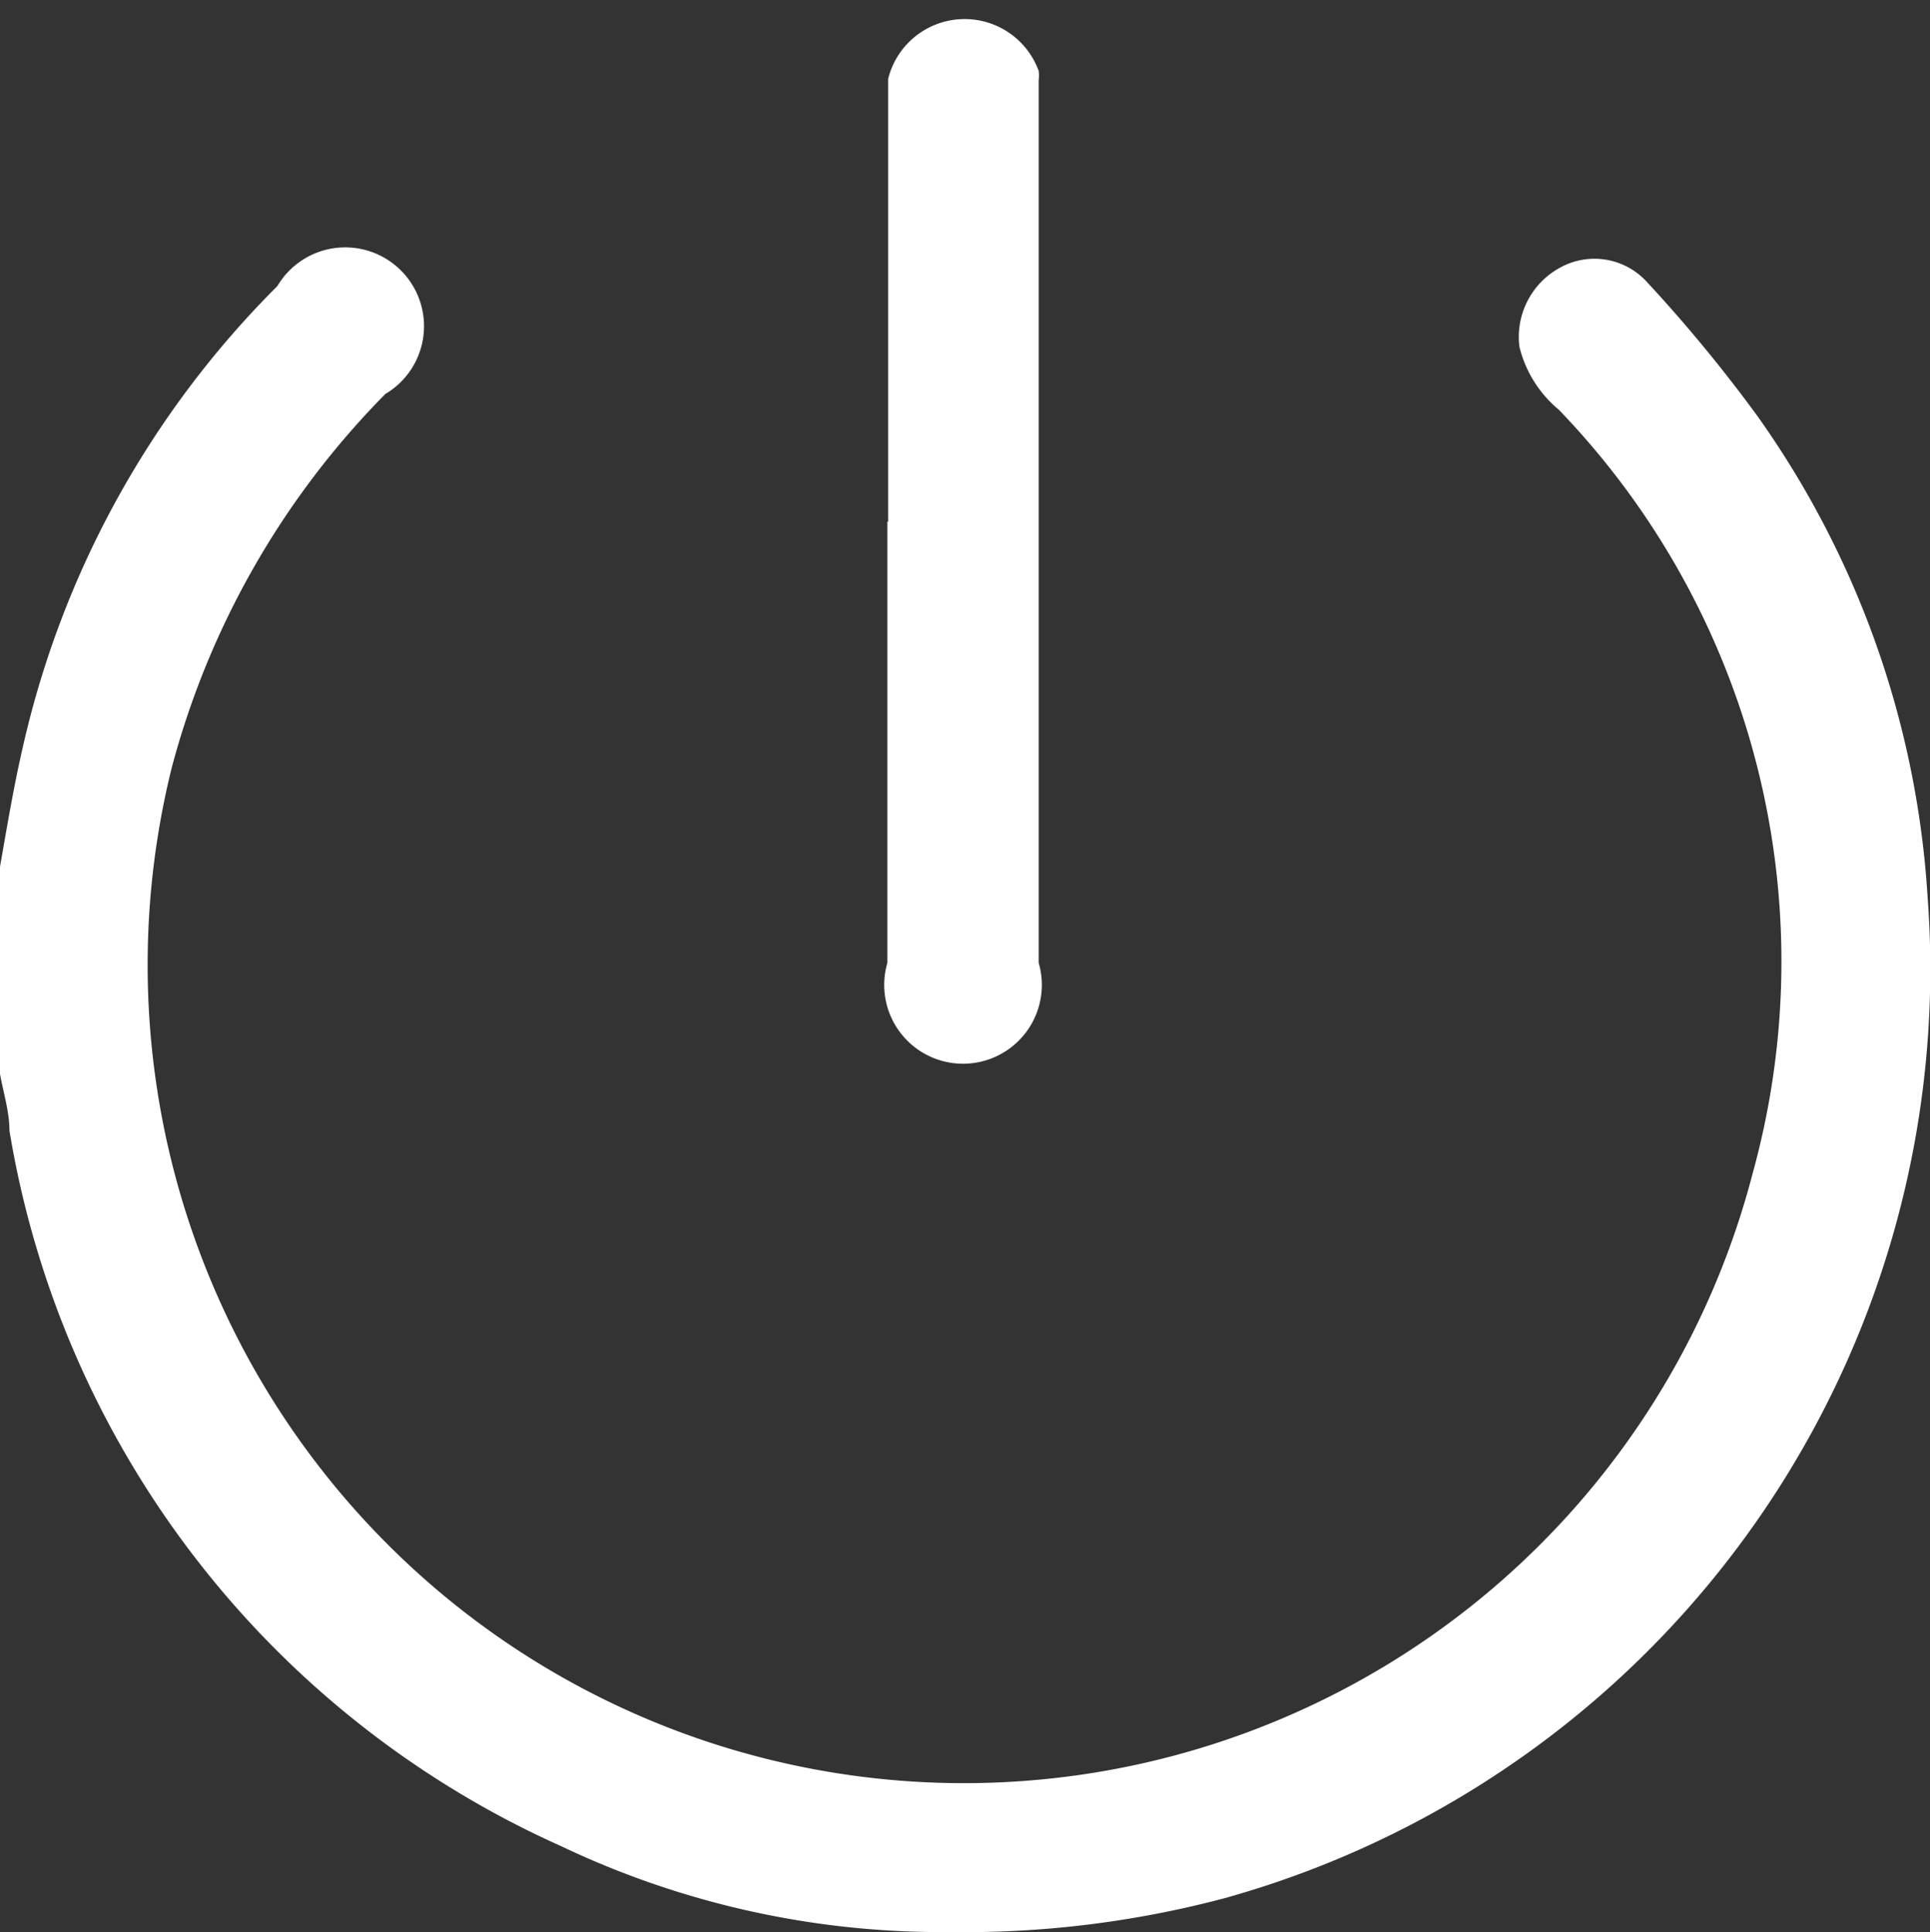 <svg xmlns="http://www.w3.org/2000/svg" viewBox="0 0 24.49 24.52"><rect x="0" y="0" width="24.49" height="24.52" fill="#333333" stroke="none"/><defs><style>.cls-1{fill:#fff;fill-rule:evenodd;}</style></defs><g id="Layer_2" data-name="Layer 2"><g id="VL"><g id="Head"><g id="Icones_copy_4" data-name="Icones copy 4"><path class="cls-1" d="M0,11c.09-.51.17-1,.29-1.52A12,12,0,0,1,3.52,3.63,1,1,0,1,1,4.89,5,10.62,10.62,0,0,0,2.18,9.74,10.4,10.4,0,0,0,5.83,20.41a10.34,10.34,0,0,0,16.41-5.52A10.09,10.09,0,0,0,19.78,5.2a1.5,1.5,0,0,1-.5-.8,1,1,0,0,1,.51-1,.9.9,0,0,1,1.1.17A18.84,18.84,0,0,1,22.3,5.28a11.78,11.78,0,0,1,2.16,6.11,12.24,12.24,0,0,1-8.92,12.7,12.87,12.87,0,0,1-3.5.43,11.23,11.23,0,0,1-4.92-1.09,12.11,12.11,0,0,1-7-9.08c0-.26-.09-.52-.13-.78Z"/><path class="cls-1" d="M11.27,6.62V1a1,1,0,0,1,1.91-.1.49.49,0,0,1,0,.12V12.22a1,1,0,1,1-1.92,0V6.62Z"/></g></g></g></g></svg>